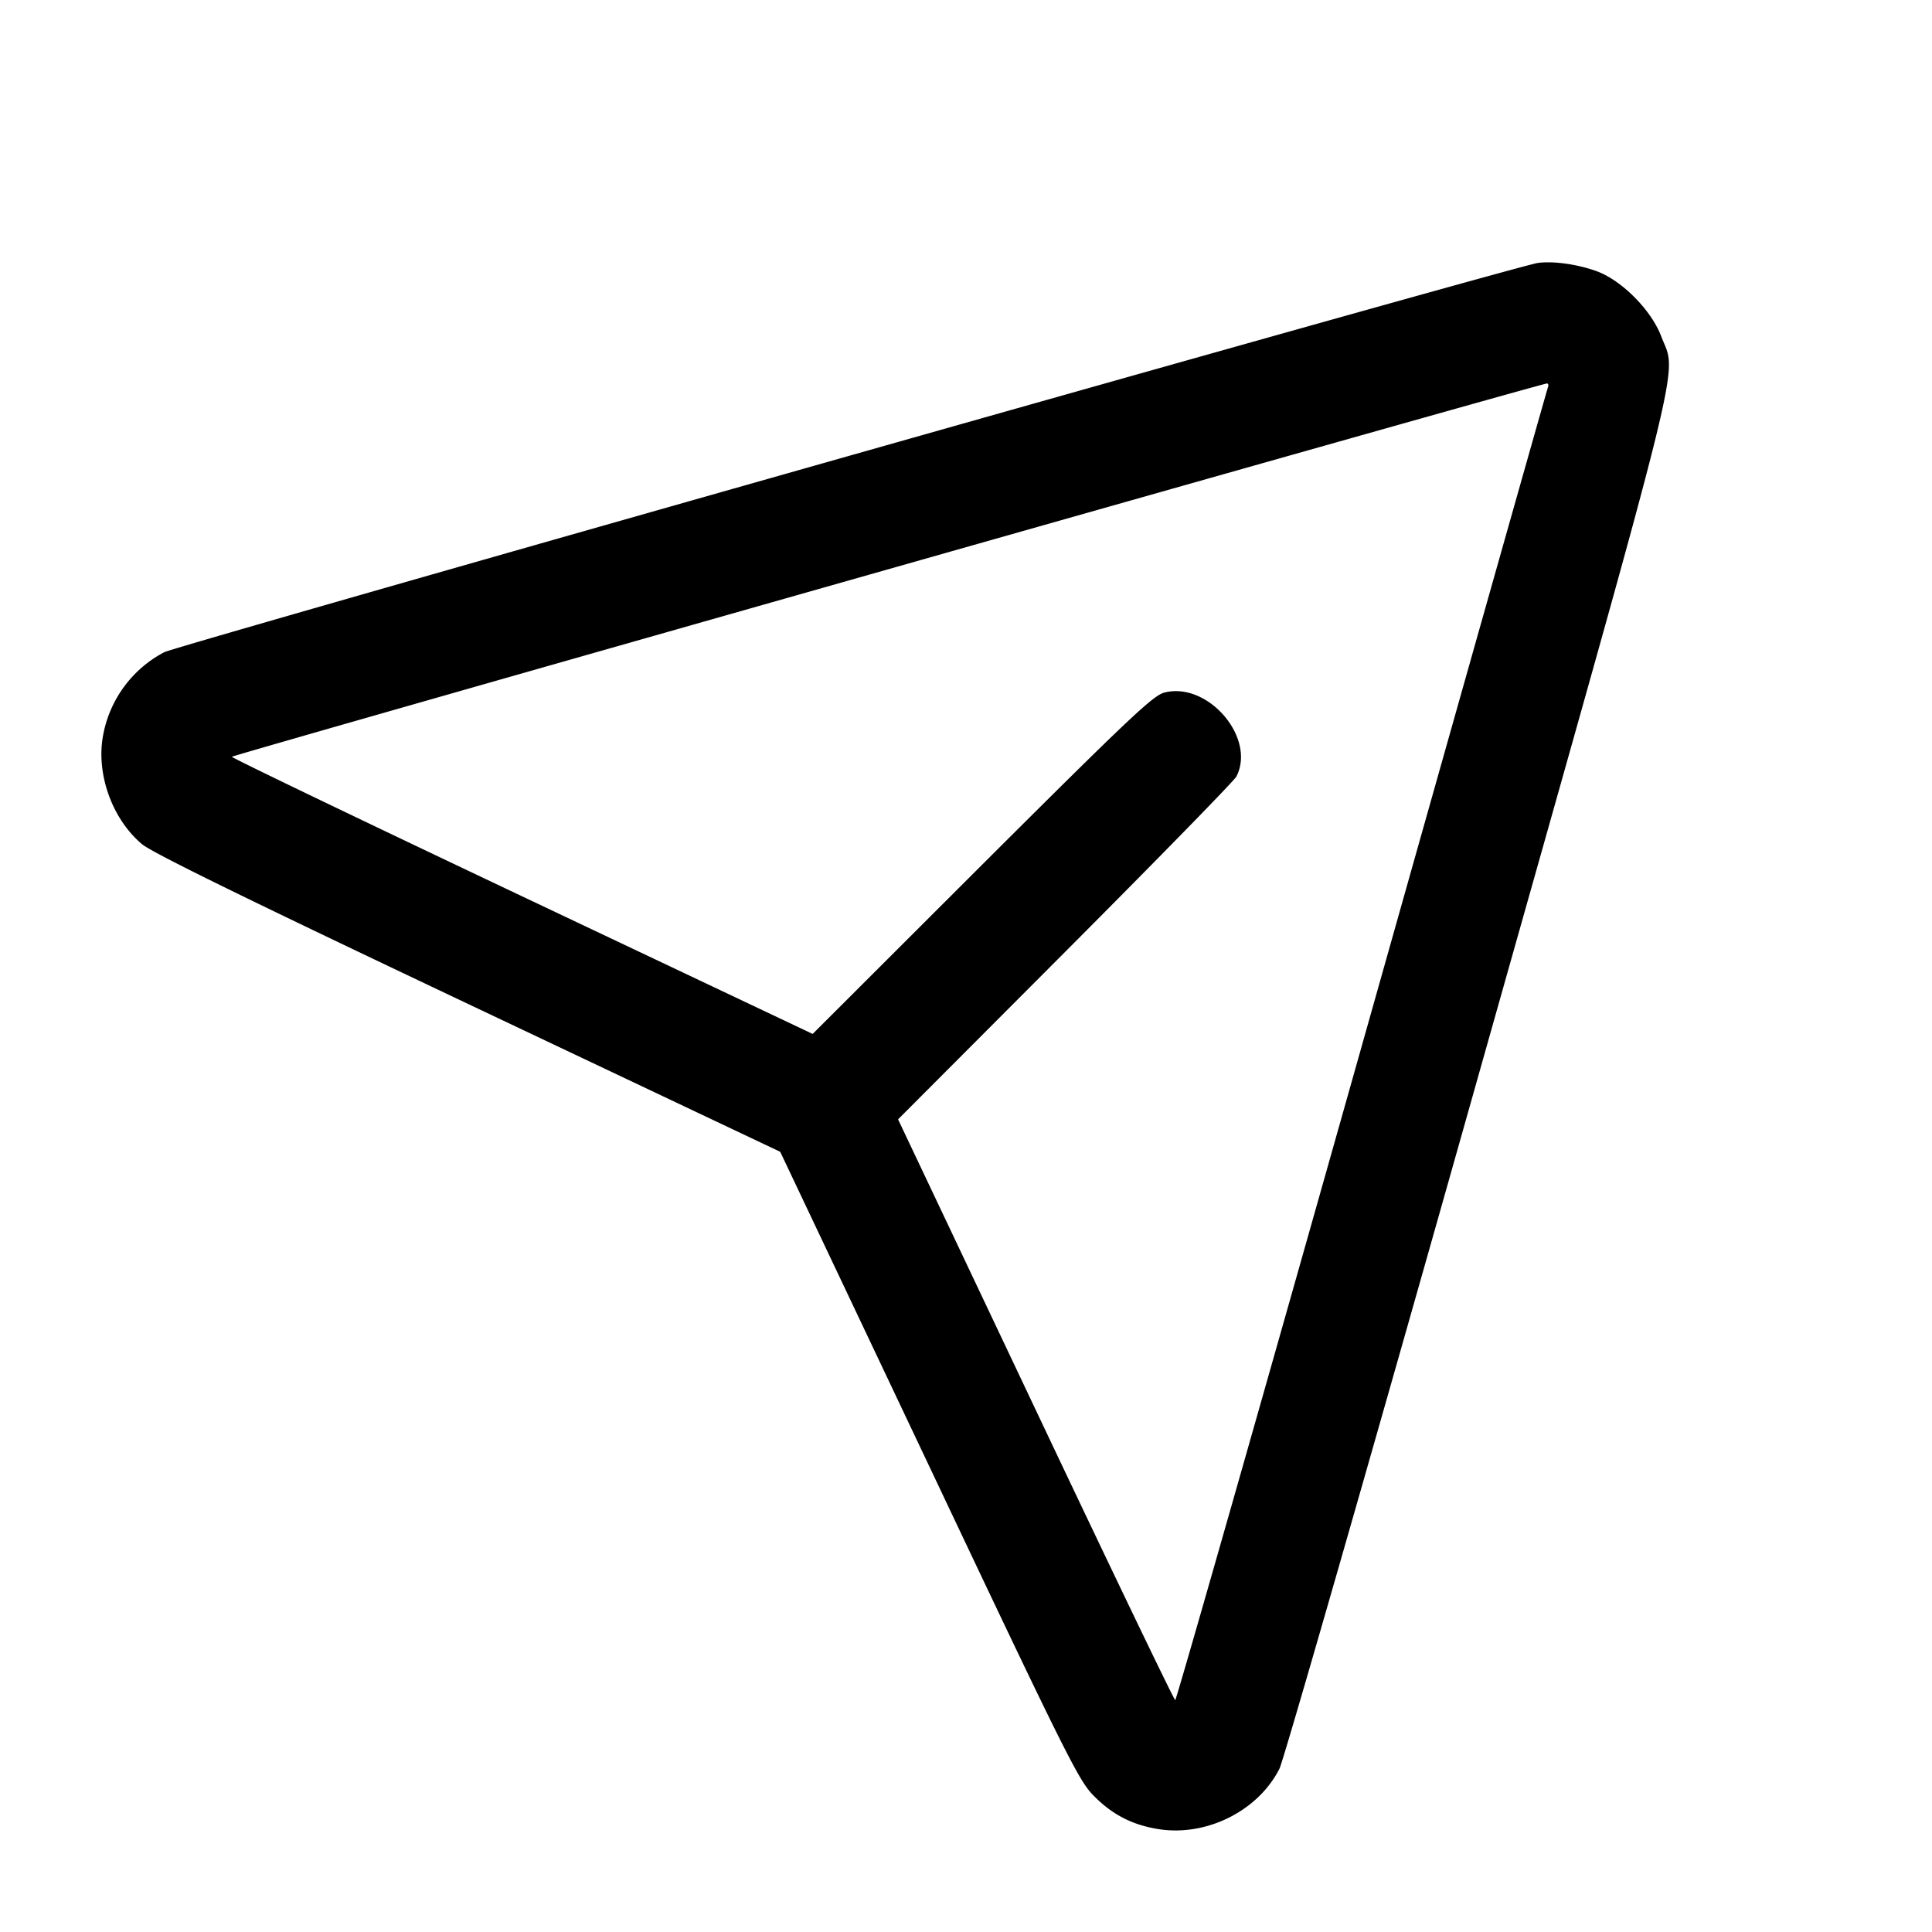 <svg width="24" height="24" fill="none" xmlns="http://www.w3.org/2000/svg"><path d="M19.1 3.267c-.277.041-16.896 4.751-17.06 4.835a1.464 1.464 0 0 0-.759 1.031c-.09.477.11 1.038.481 1.352.126.107 1.31.687 4.054 1.987l3.876 1.836 1.846 3.895c1.703 3.598 1.86 3.912 2.043 4.099.233.238.479.366.804.419.598.098 1.243-.223 1.509-.75.053-.105 1.163-3.971 2.466-8.591 2.623-9.296 2.472-8.685 2.277-9.2-.121-.323-.486-.693-.797-.809-.238-.088-.549-.132-.74-.104m.129 1.544c-.011.027-1.051 3.708-2.312 8.18-1.261 4.471-2.304 8.129-2.318 8.129-.014 0-.794-1.623-1.734-3.608l-1.709-3.607 2.078-2.083c1.142-1.145 2.099-2.124 2.125-2.176.247-.483-.357-1.184-.897-1.042-.14.037-.447.328-2.265 2.141l-2.102 2.099-3.608-1.709c-1.984-.94-3.607-1.72-3.607-1.734 0-.02 16.203-4.619 16.334-4.637.019-.002.026.019.015.047" fill-rule="evenodd" fill="#000"/></svg>